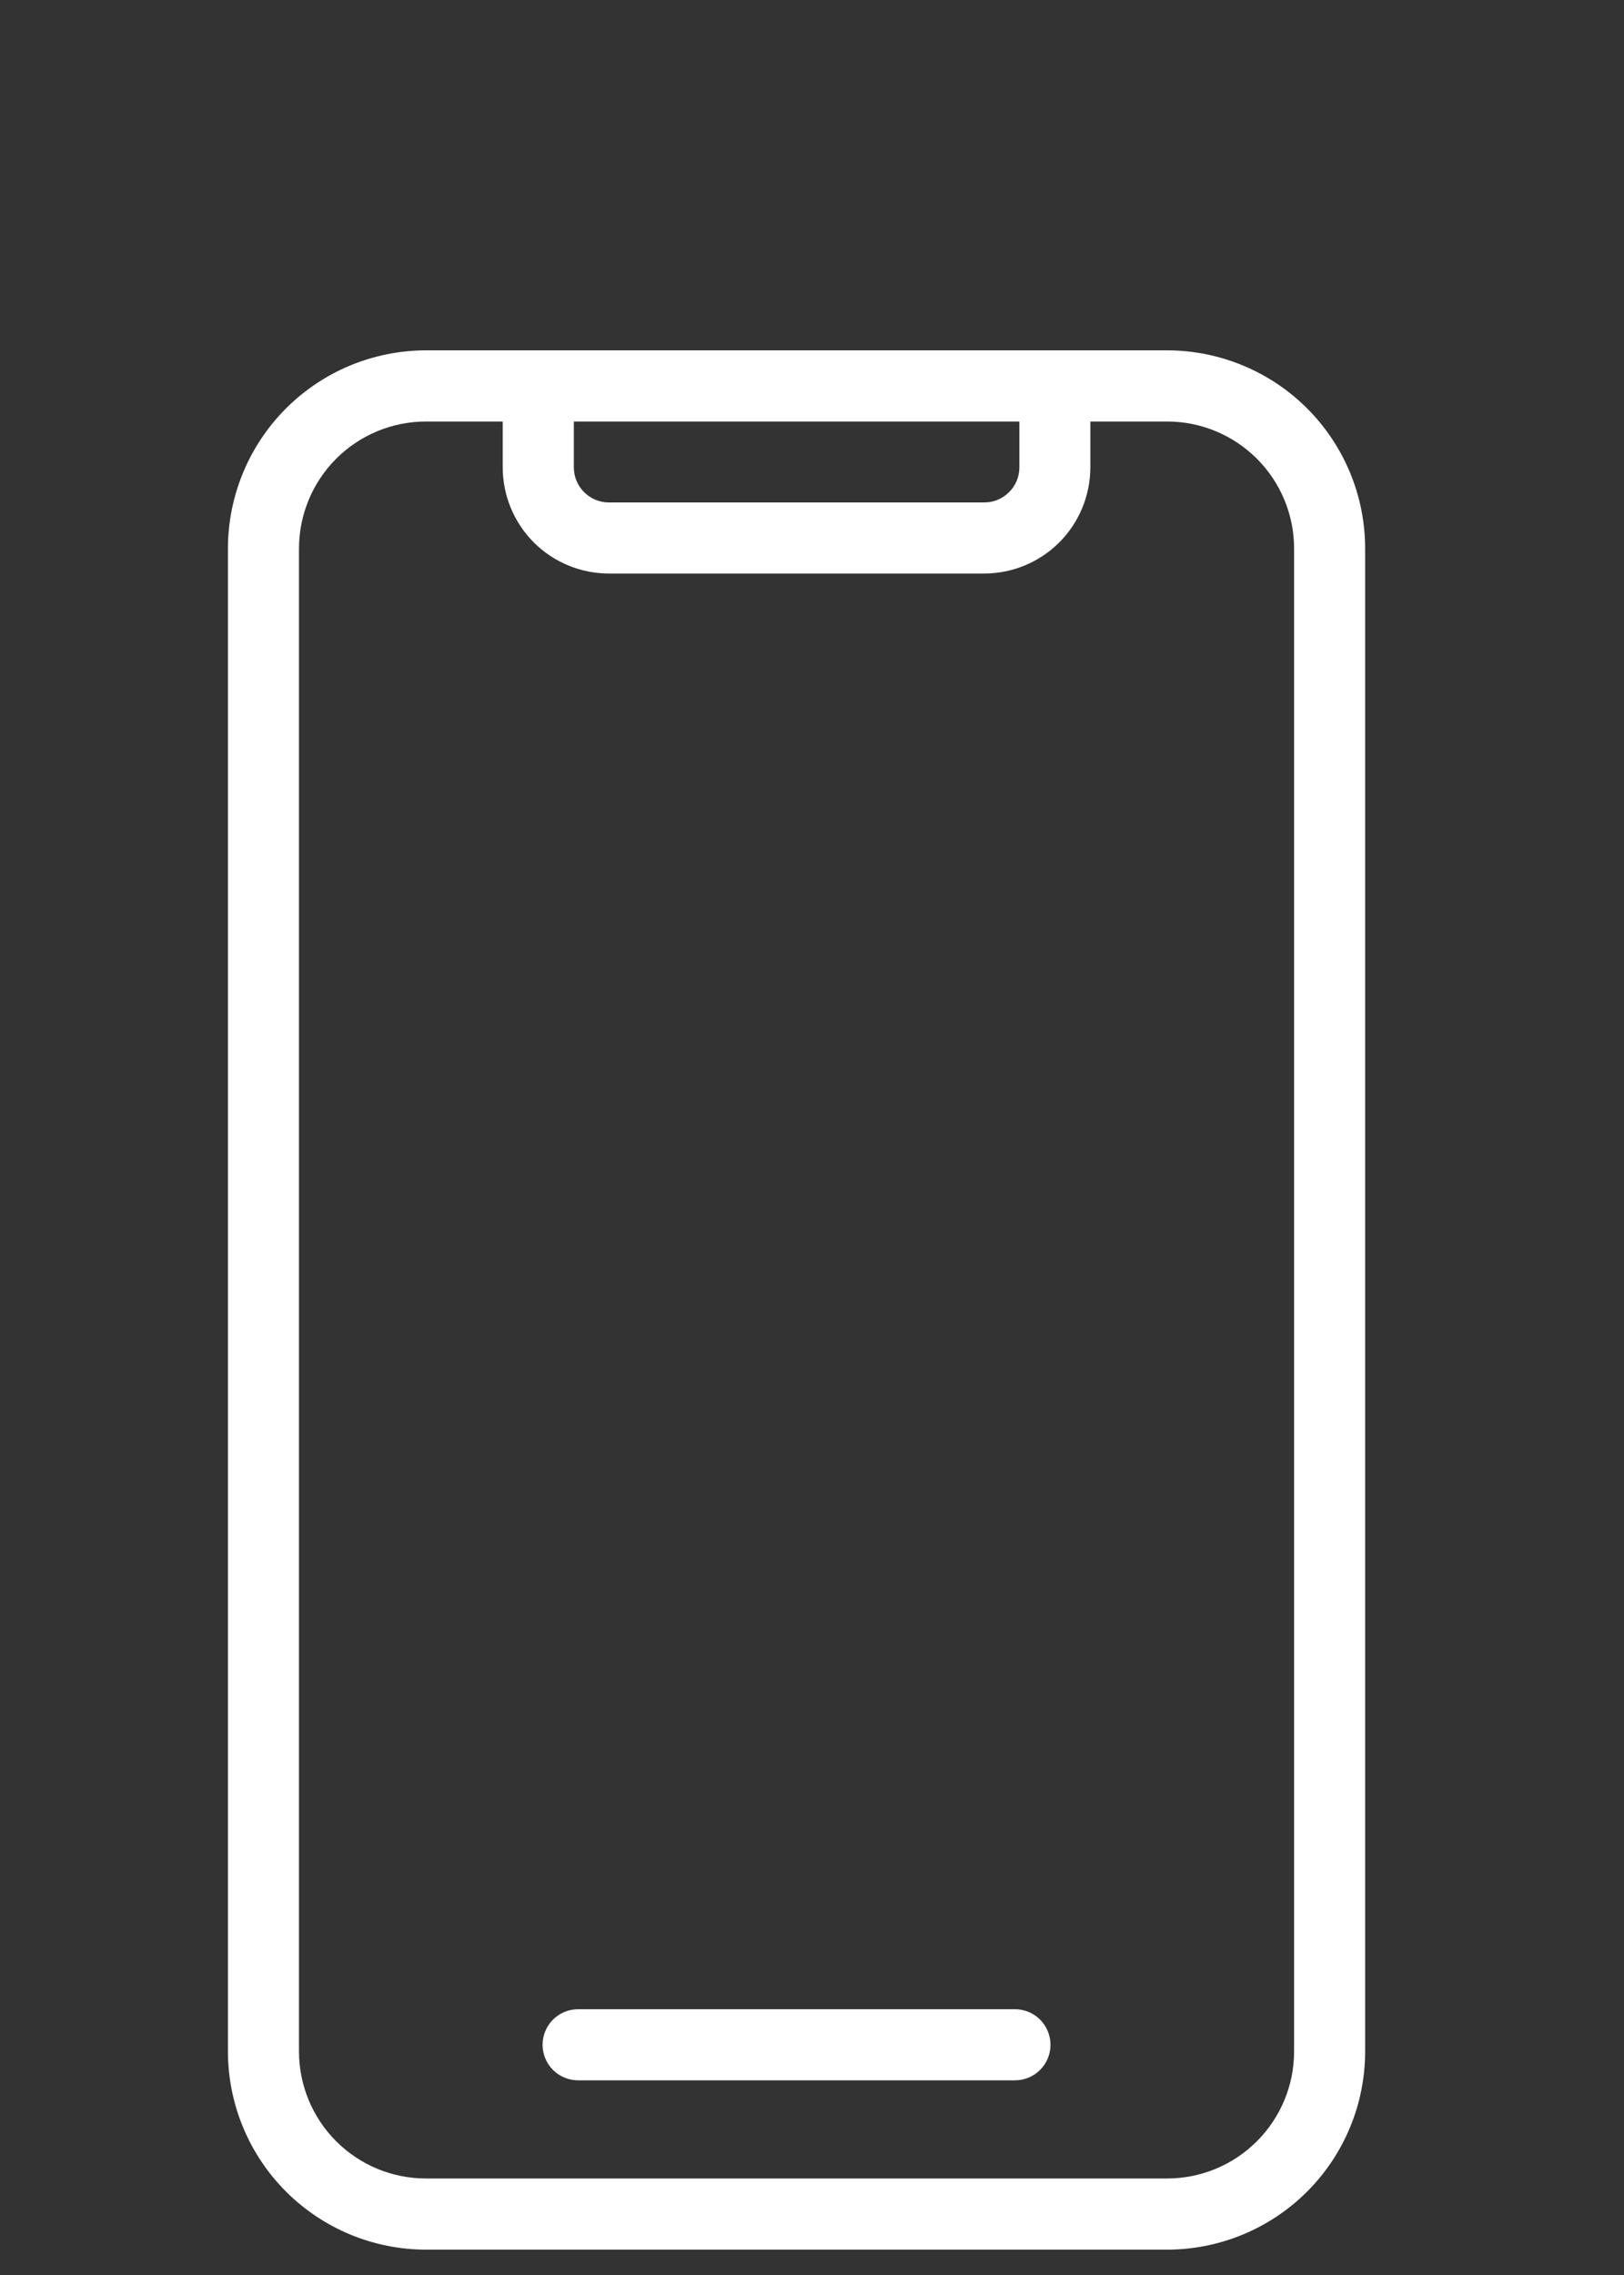 <svg width="20" height="28" viewBox="0 0 20 28" fill="none" xmlns="http://www.w3.org/2000/svg">
<rect x="0" y="0" width="20" height="28" fill="#333333" stroke="none"/>
<path d="M14.375 4.312H5.245C4.598 4.313 3.979 4.57 3.522 5.027C3.065 5.484 2.808 6.104 2.807 6.75V25.25C2.808 25.896 3.065 26.516 3.522 26.973C3.979 27.43 4.598 27.687 5.245 27.688H14.375C15.021 27.687 15.641 27.43 16.098 26.973C16.555 26.516 16.812 25.896 16.812 25.25V6.75C16.812 6.104 16.555 5.484 16.098 5.027C15.641 4.57 15.021 4.313 14.375 4.312ZM12.554 5.188V5.753C12.554 5.867 12.508 5.977 12.427 6.057C12.347 6.138 12.237 6.184 12.123 6.184H7.498C7.384 6.184 7.274 6.138 7.193 6.057C7.113 5.977 7.067 5.867 7.067 5.753V5.188H12.554ZM15.937 25.25C15.937 25.664 15.772 26.061 15.479 26.354C15.186 26.647 14.789 26.812 14.375 26.812H5.245C4.83 26.812 4.433 26.647 4.14 26.354C3.847 26.061 3.683 25.664 3.682 25.25V6.75C3.683 6.336 3.847 5.939 4.14 5.646C4.433 5.353 4.83 5.188 5.245 5.188H6.191V5.753C6.192 6.099 6.329 6.431 6.574 6.676C6.819 6.921 7.151 7.058 7.497 7.059H12.122C12.468 7.058 12.8 6.921 13.045 6.676C13.29 6.431 13.427 6.099 13.428 5.753V5.188H14.375C14.789 5.188 15.186 5.353 15.479 5.646C15.772 5.939 15.937 6.336 15.937 6.75V25.25Z" fill="white"/>
<path d="M12.5 24.729H7.12C7.004 24.729 6.892 24.775 6.81 24.857C6.728 24.939 6.682 25.051 6.682 25.167C6.682 25.283 6.728 25.394 6.81 25.476C6.892 25.558 7.004 25.604 7.12 25.604H12.5C12.616 25.604 12.727 25.558 12.809 25.476C12.891 25.394 12.937 25.283 12.937 25.167C12.937 25.051 12.891 24.939 12.809 24.857C12.727 24.775 12.616 24.729 12.5 24.729Z" fill="white"/>
</svg>
